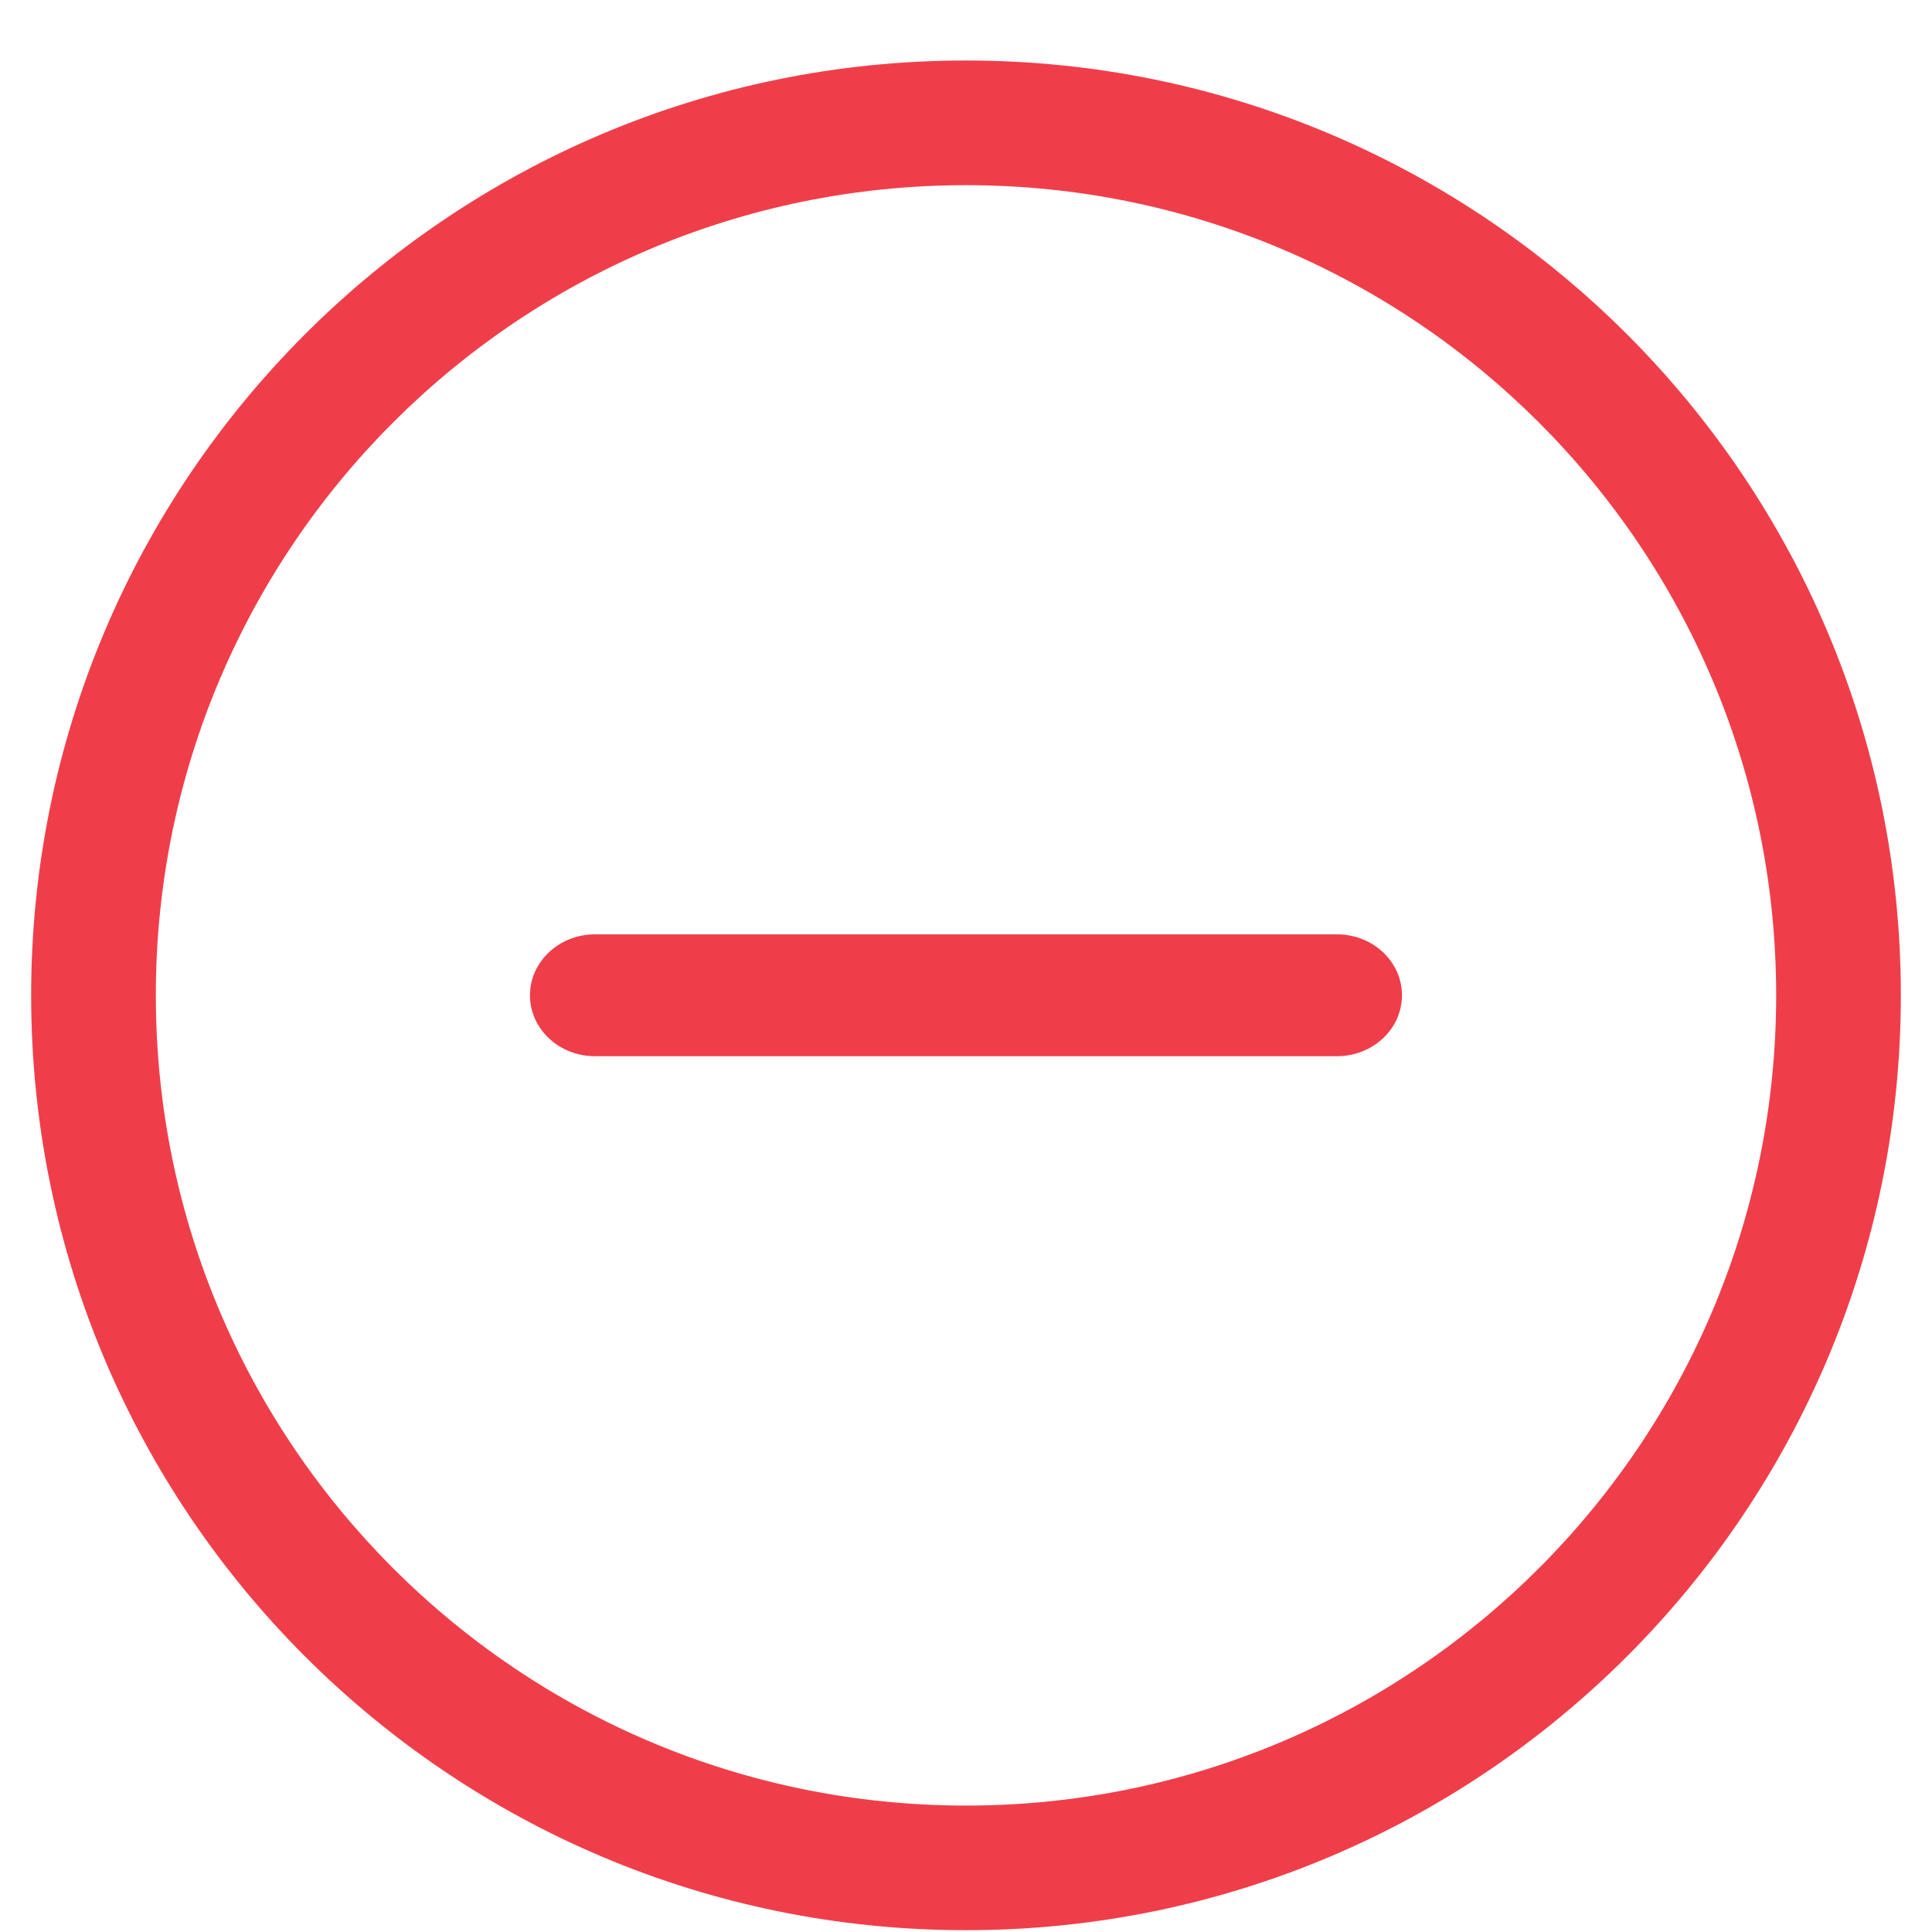<!-- Generated by IcoMoon.io -->
<svg fill='#EF3E4A' version="1.1" xmlns="http://www.w3.org/2000/svg" width="64" height="64" viewBox="0 0 32 32">
<title>remove_choice</title>
<path d="M16 31.97c-8.552 0-15.484-6.933-15.484-15.485 0-8.55 6.932-15.483 15.484-15.483 8.551 0 15.484 6.933 15.484 15.483 0 8.552-6.933 15.485-15.484 15.485zM16 3.067c-7.413 0-13.419 6.009-13.419 13.418 0 7.413 6.007 13.421 13.419 13.421s13.419-6.009 13.419-13.421c0-7.41-6.008-13.418-13.419-13.418zM22.145 17.494h-12.291c-0.594 0-1.076-0.451-1.076-1.009 0-0.556 0.482-1.009 1.076-1.009h12.291c0.595 0 1.076 0.452 1.076 1.009s-0.481 1.009-1.076 1.009z"></path>
</svg>
